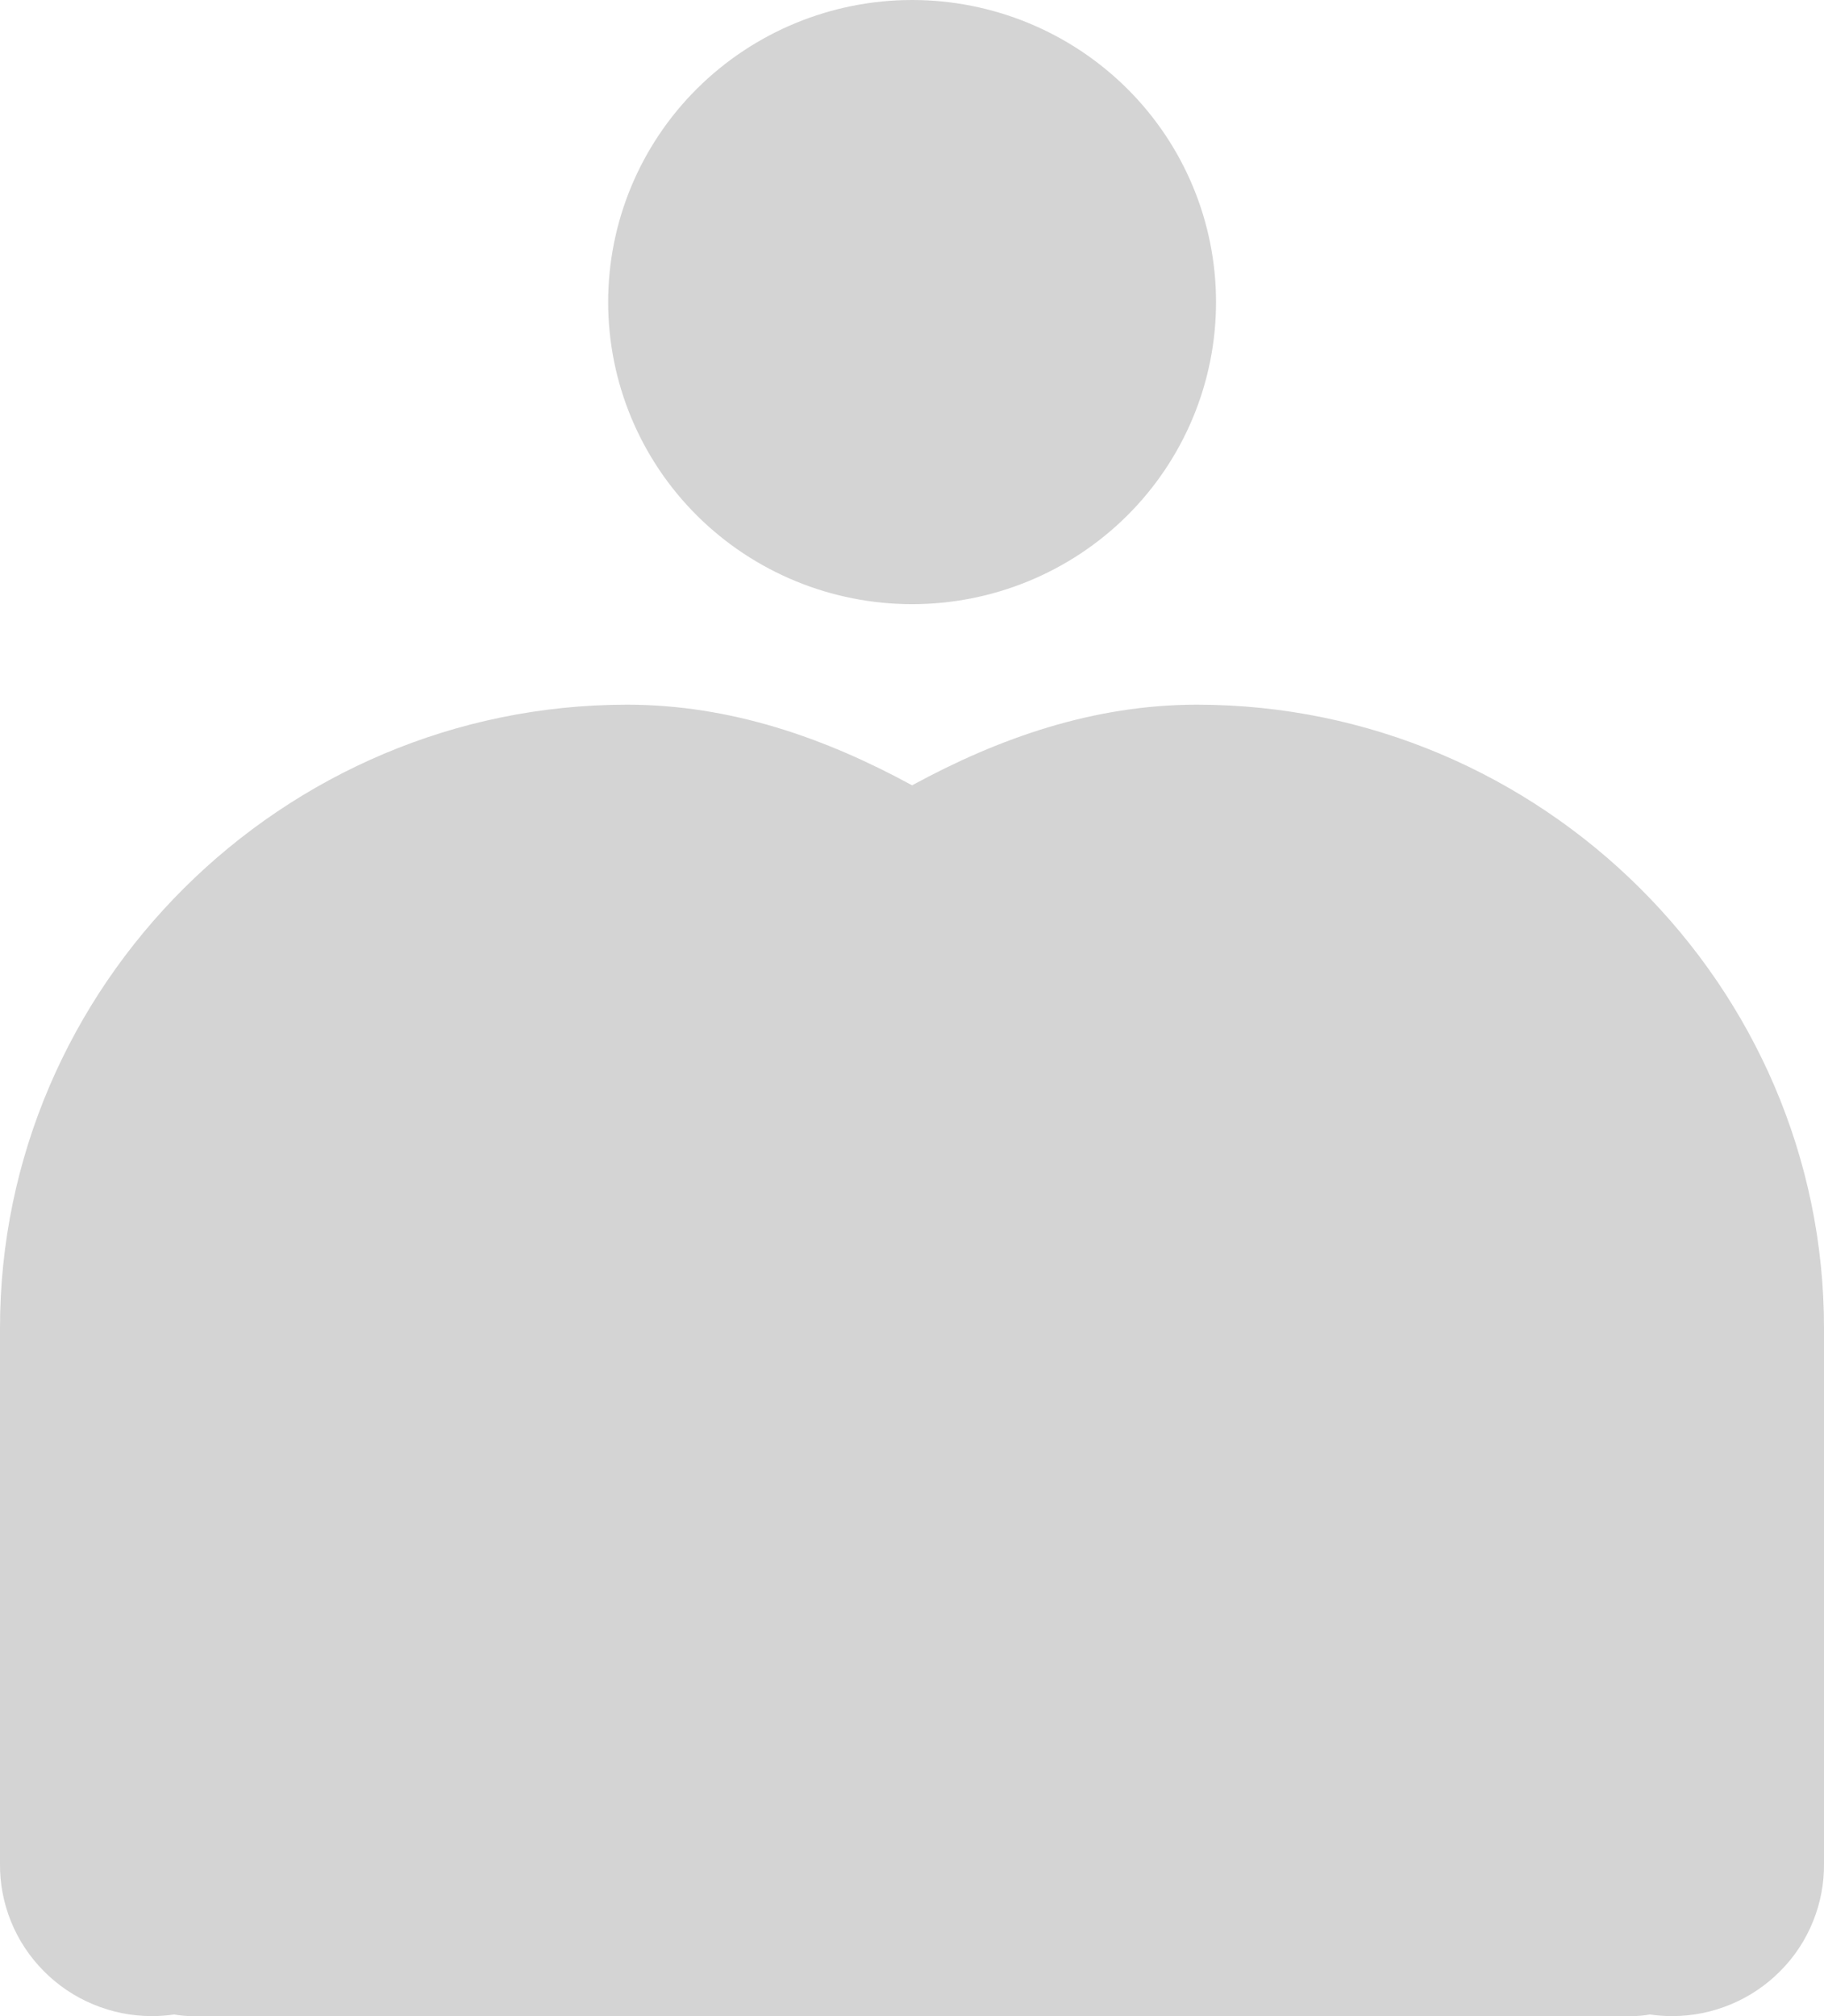 <svg width="19" height="21" viewBox="0 0 19 21" fill="none" xmlns="http://www.w3.org/2000/svg">
<path fill-rule="evenodd" clip-rule="evenodd" d="M7.262 0.922C7.856 0.332 8.661 0 9.501 0C10.341 0 11.146 0.332 11.74 0.922C12.334 1.512 12.667 2.312 12.667 3.147C12.667 3.981 12.334 4.782 11.74 5.372C11.146 5.962 10.341 6.293 9.501 6.293C8.661 6.293 7.856 5.962 7.262 5.372C6.668 4.782 6.335 3.981 6.335 3.147C6.335 2.312 6.668 1.512 7.262 0.922ZM0 13.832C0 10.266 2.942 7.34 6.531 7.34C7.613 7.34 8.6 7.689 9.501 8.18C10.402 7.689 11.389 7.34 12.469 7.34C16.058 7.34 19 10.266 19 13.832V19.404C19.003 19.613 18.964 19.82 18.886 20.013C18.808 20.207 18.692 20.383 18.544 20.531C18.397 20.68 18.221 20.798 18.028 20.878C17.834 20.959 17.627 21 17.417 21C17.339 21 17.261 20.994 17.185 20.983C17.125 20.994 17.063 21 17 21H2C1.937 21 1.875 20.994 1.815 20.983C1.739 20.994 1.661 21 1.583 21C1.373 21 1.166 20.959 0.972 20.878C0.779 20.798 0.603 20.68 0.456 20.531C0.309 20.383 0.192 20.207 0.114 20.013C0.036 19.82 -0.003 19.613 0 19.404V13.832Z" fill="#D4D4D4"/>
</svg>
